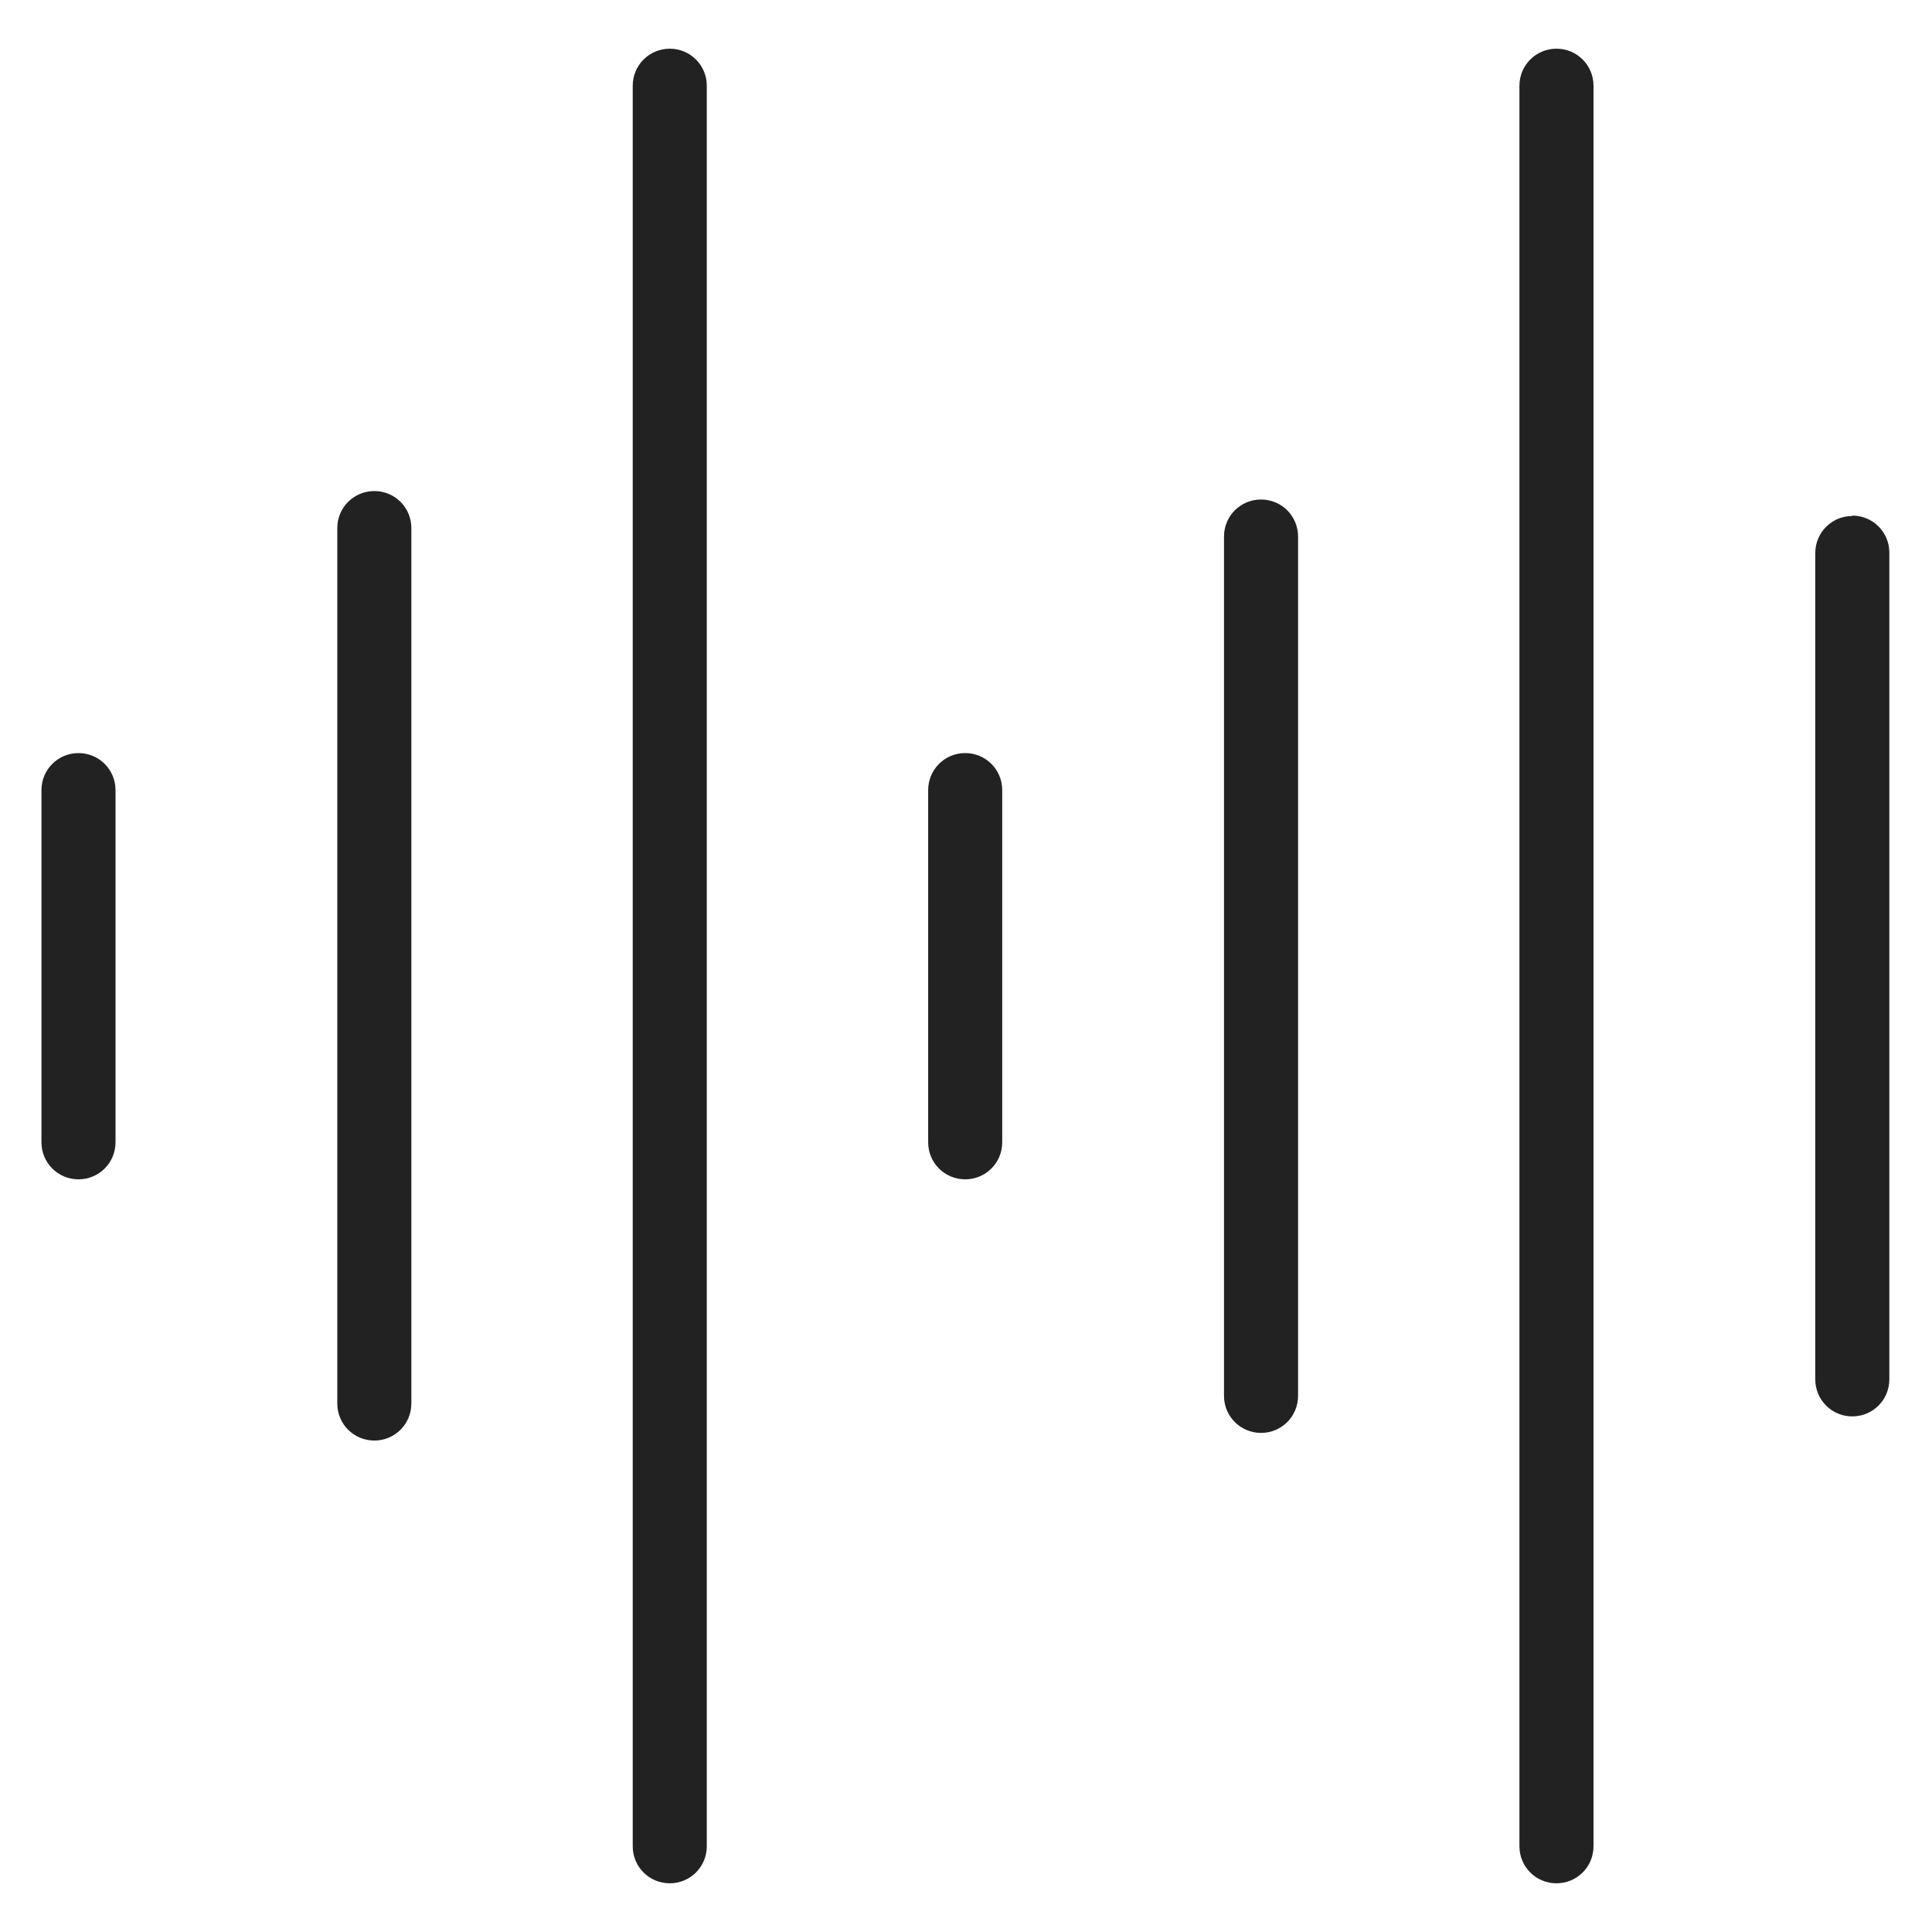 <svg width="48" height="48" viewBox="0 0 48 48" fill="none" xmlns="http://www.w3.org/2000/svg">
<g id="sound_L 1">
<g id="Group">
<path id="Vector" d="M1.95 18.71C1.44 18.71 1.03 19.12 1.03 19.63V28.38C1.03 28.89 1.44 29.3 1.95 29.3C2.46 29.3 2.87 28.89 2.87 28.38V19.63C2.87 19.12 2.46 18.71 1.95 18.71V18.71Z" fill="#222222"/>
<path id="Vector_2" d="M9.3 12.2C8.79 12.2 8.38 12.61 8.38 13.12V34.87C8.38 35.38 8.79 35.79 9.3 35.79C9.81 35.79 10.22 35.38 10.22 34.87V13.12C10.22 12.61 9.81 12.2 9.3 12.2Z" fill="#222222"/>
<path id="Vector_3" d="M16.64 1.21C16.13 1.21 15.72 1.62 15.72 2.13V45.87C15.72 46.38 16.13 46.79 16.64 46.79C17.15 46.79 17.56 46.38 17.56 45.87V2.13C17.56 1.62 17.15 1.21 16.64 1.21Z" fill="#222222"/>
<path id="Vector_4" d="M23.98 18.71C23.47 18.71 23.06 19.12 23.06 19.63V28.38C23.06 28.89 23.47 29.3 23.98 29.3C24.49 29.3 24.9 28.89 24.9 28.38V19.63C24.9 19.12 24.49 18.71 23.98 18.71Z" fill="#222222"/>
<path id="Vector_5" d="M31.33 12.41C30.82 12.41 30.41 12.82 30.41 13.33V34.68C30.41 35.19 30.82 35.6 31.33 35.6C31.84 35.6 32.25 35.19 32.25 34.68V13.33C32.25 12.82 31.84 12.41 31.33 12.41Z" fill="#222222"/>
<path id="Vector_6" d="M38.67 1.21C38.16 1.21 37.75 1.62 37.75 2.13V45.87C37.75 46.38 38.16 46.79 38.67 46.79C39.18 46.79 39.59 46.38 39.59 45.87V2.13C39.59 1.62 39.18 1.21 38.67 1.21Z" fill="#222222"/>
<path id="Vector_7" d="M46.02 12.82C45.51 12.82 45.1 13.23 45.1 13.74V34.27C45.1 34.78 45.51 35.19 46.02 35.19C46.53 35.19 46.94 34.78 46.94 34.27V13.73C46.94 13.22 46.53 12.81 46.02 12.81V12.82Z" fill="#222222"/>
</g>
</g>
</svg>
